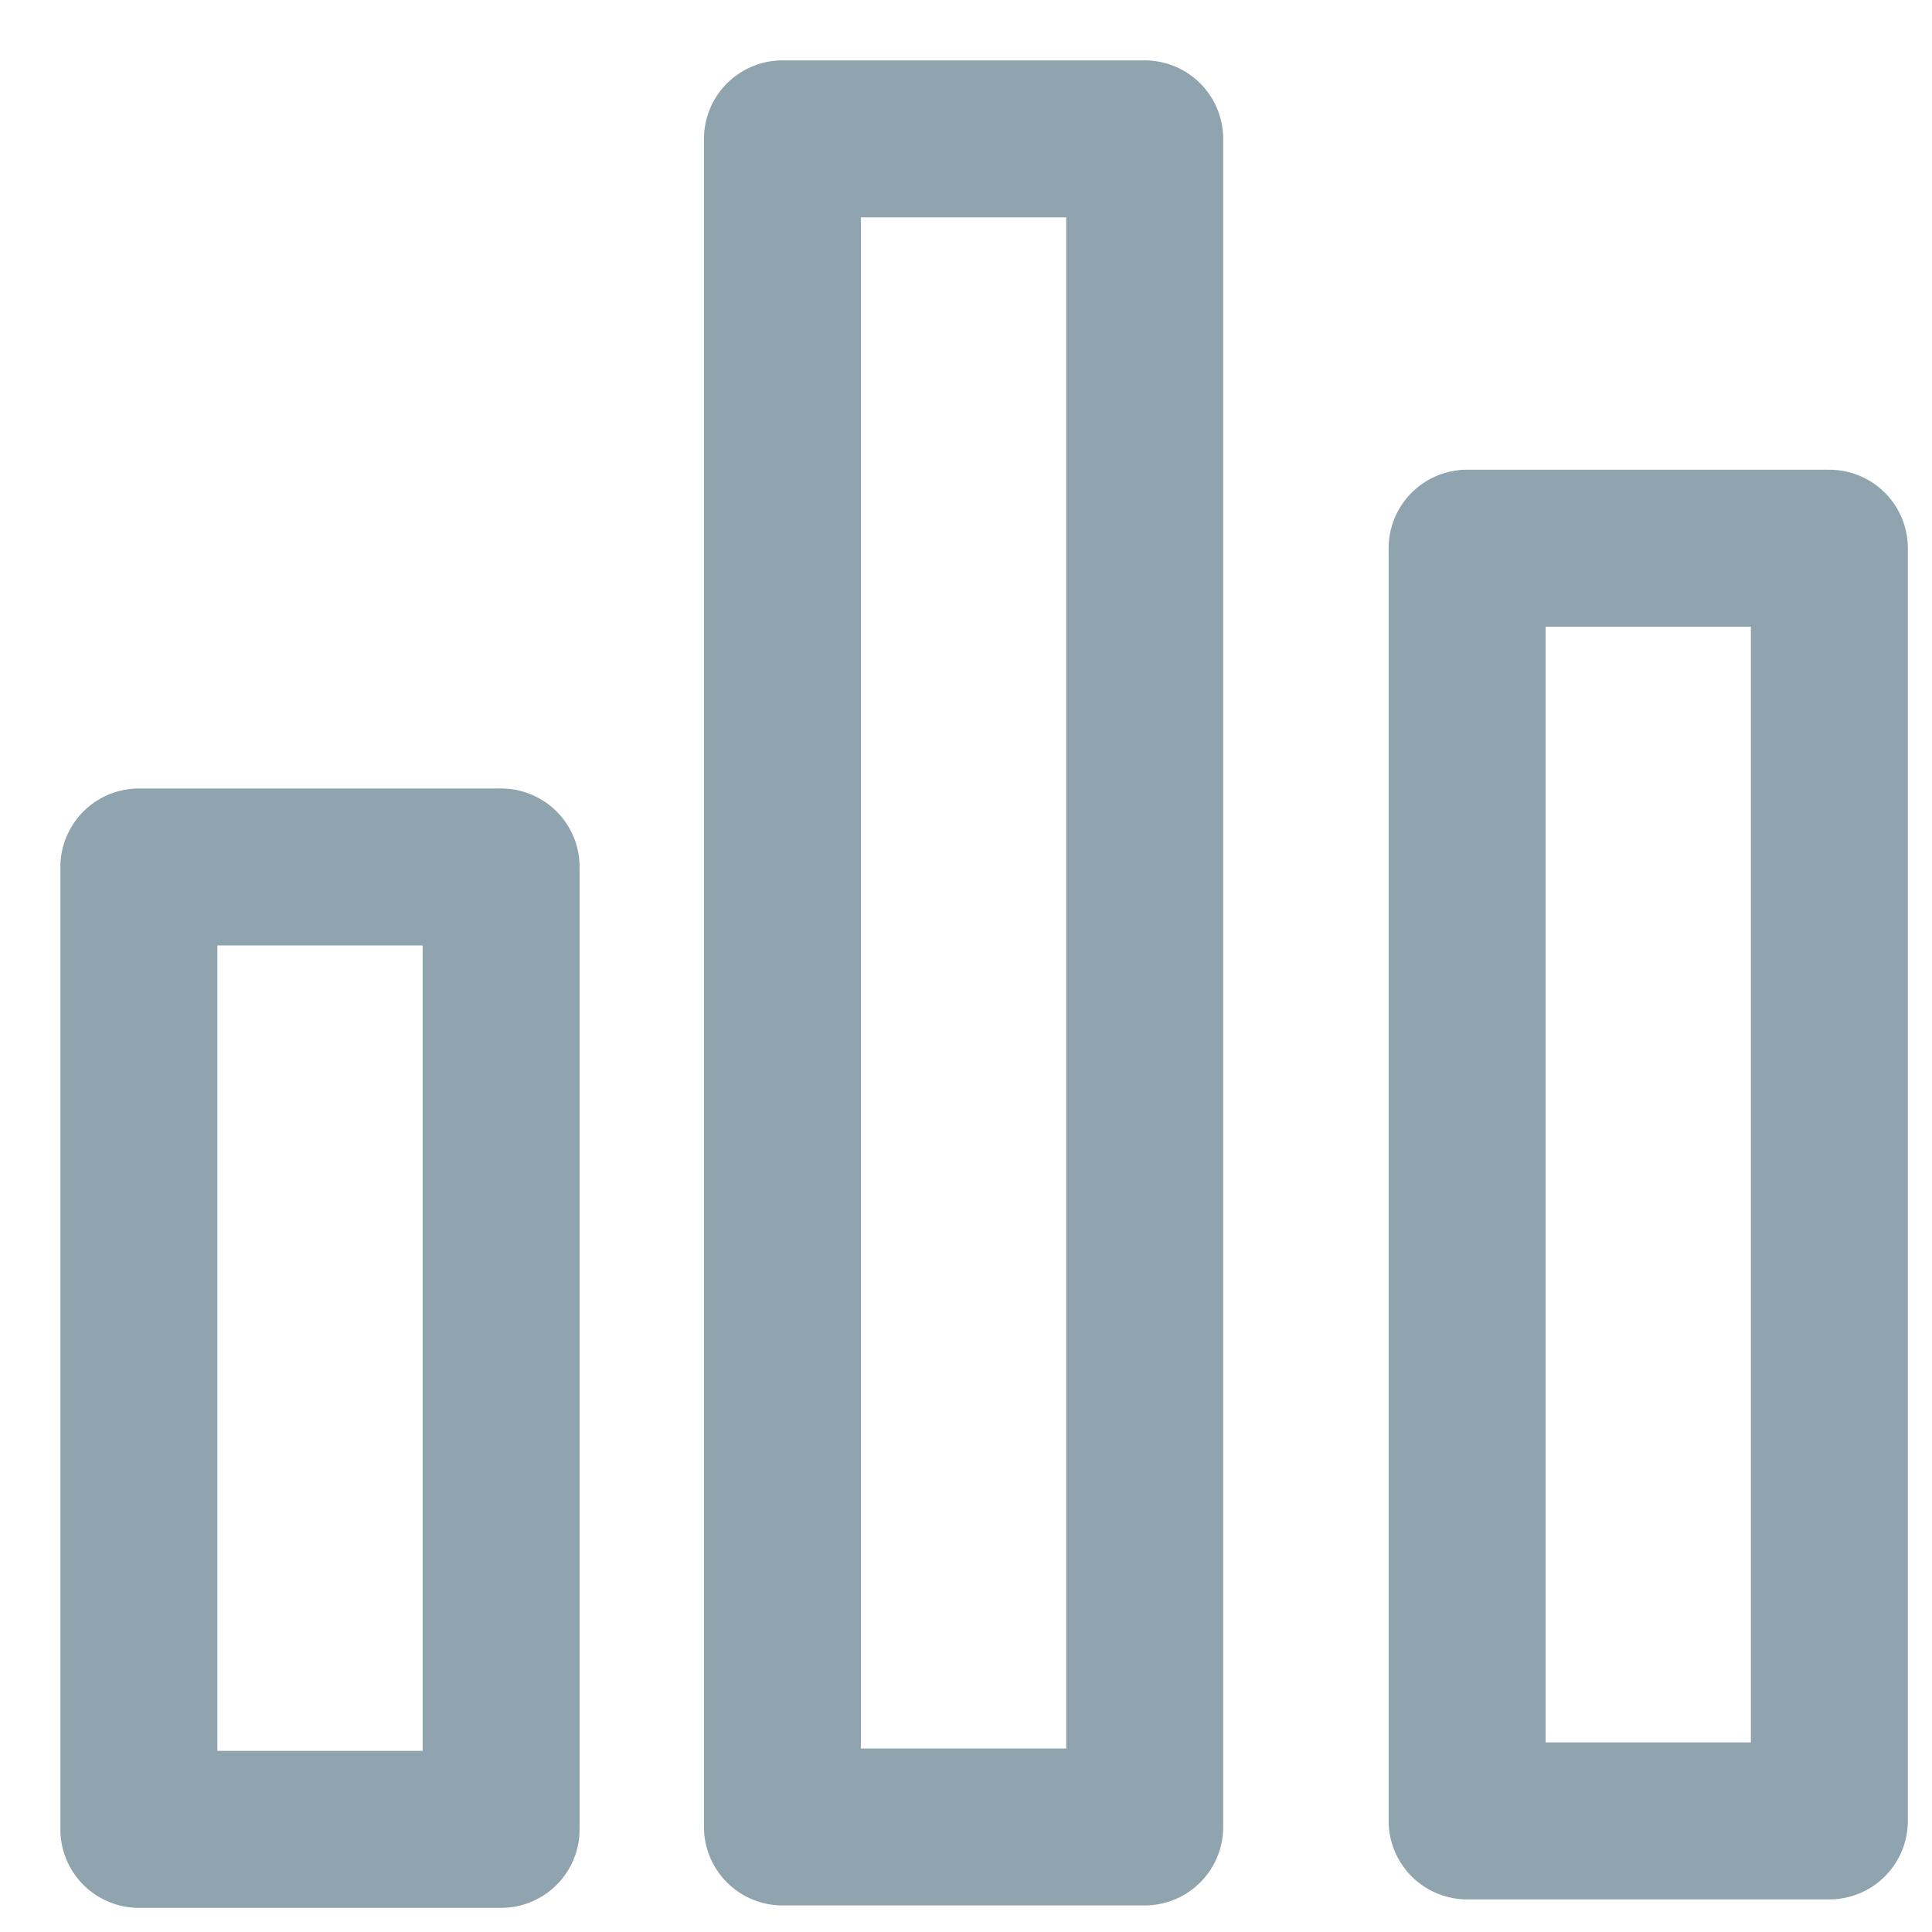 <svg width="16" height="16" viewBox="0 0 16 16" fill="none" xmlns="http://www.w3.org/2000/svg">
<g id="Chart_Icon">
<path id="Vector" d="M4.15 7.18H1.15V15.15H4.15V7.18Z" stroke="#90A4AF" stroke-width="1.3" stroke-linecap="round" stroke-linejoin="round"/>
<path id="Vector_2" d="M15.15 4.54H12.15V15.08H15.15V4.54Z" stroke="#90A4AF" stroke-width="1.3" stroke-linecap="round" stroke-linejoin="round"/>
<path id="Vector_3" d="M9.48 1.15H6.48V15.13H9.48V1.15Z" stroke="#90A4AF" stroke-width="1.3" stroke-linecap="round" stroke-linejoin="round"/>
</g>
</svg>
